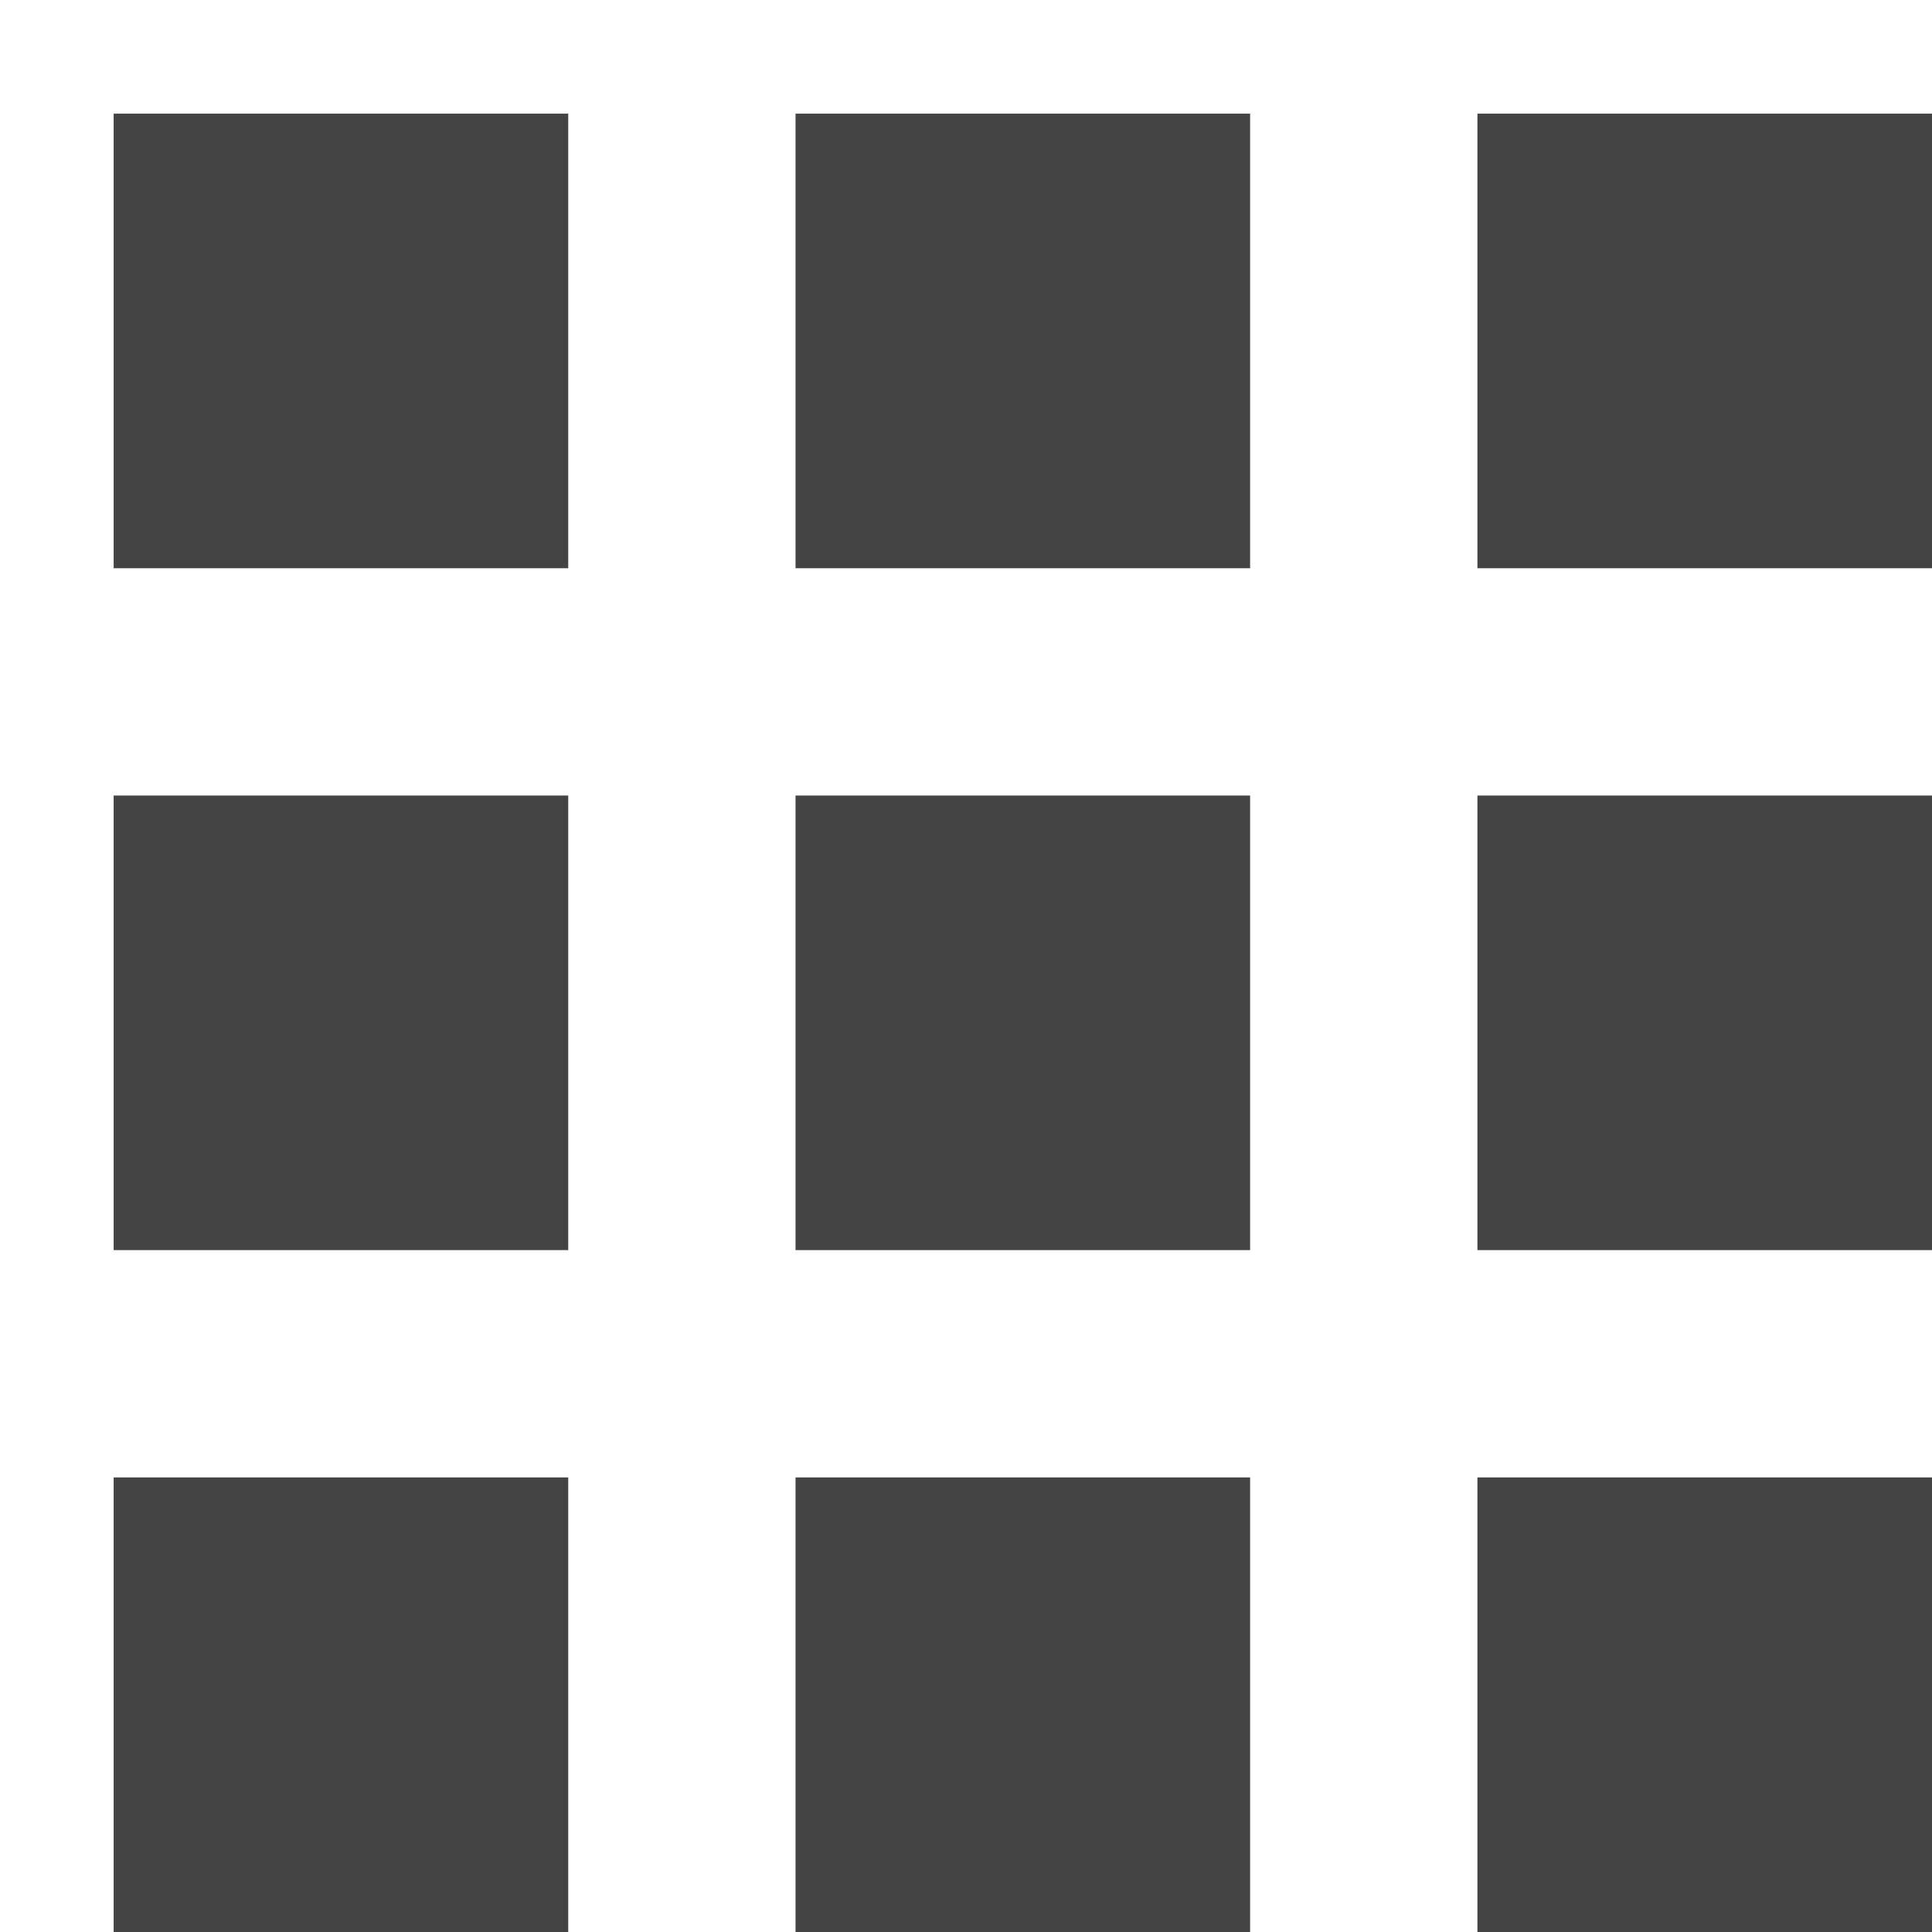 <svg xmlns="http://www.w3.org/2000/svg" viewBox="0 0 17 17" width="17" height="17">
	<defs>
		<filter id="flt1"> <feColorMatrix in="SourceGraphic" type="matrix" values="0 0 0 0 0.267   0 0 0 0 0.267   0 0 0 0 0.267   0 0 0 1 0" /> </filter>
	</defs>
	<style>
		tspan { white-space:pre }
		.shp0 { filter: url(#flt1);fill: #444444 } 
	</style>
	<path id="view thumbnail" class="shp0" d="M1,5h4v-4h-4zM7,5h4v-4h-4zM13,5h4v-4h-4zM1,11h4v-4h-4zM7,11h4v-4h-4zM13,11h4v-4h-4zM1,17h4v-4h-4zM7,17h4v-4h-4zM13,17h4v-4h-4z" />
</svg>